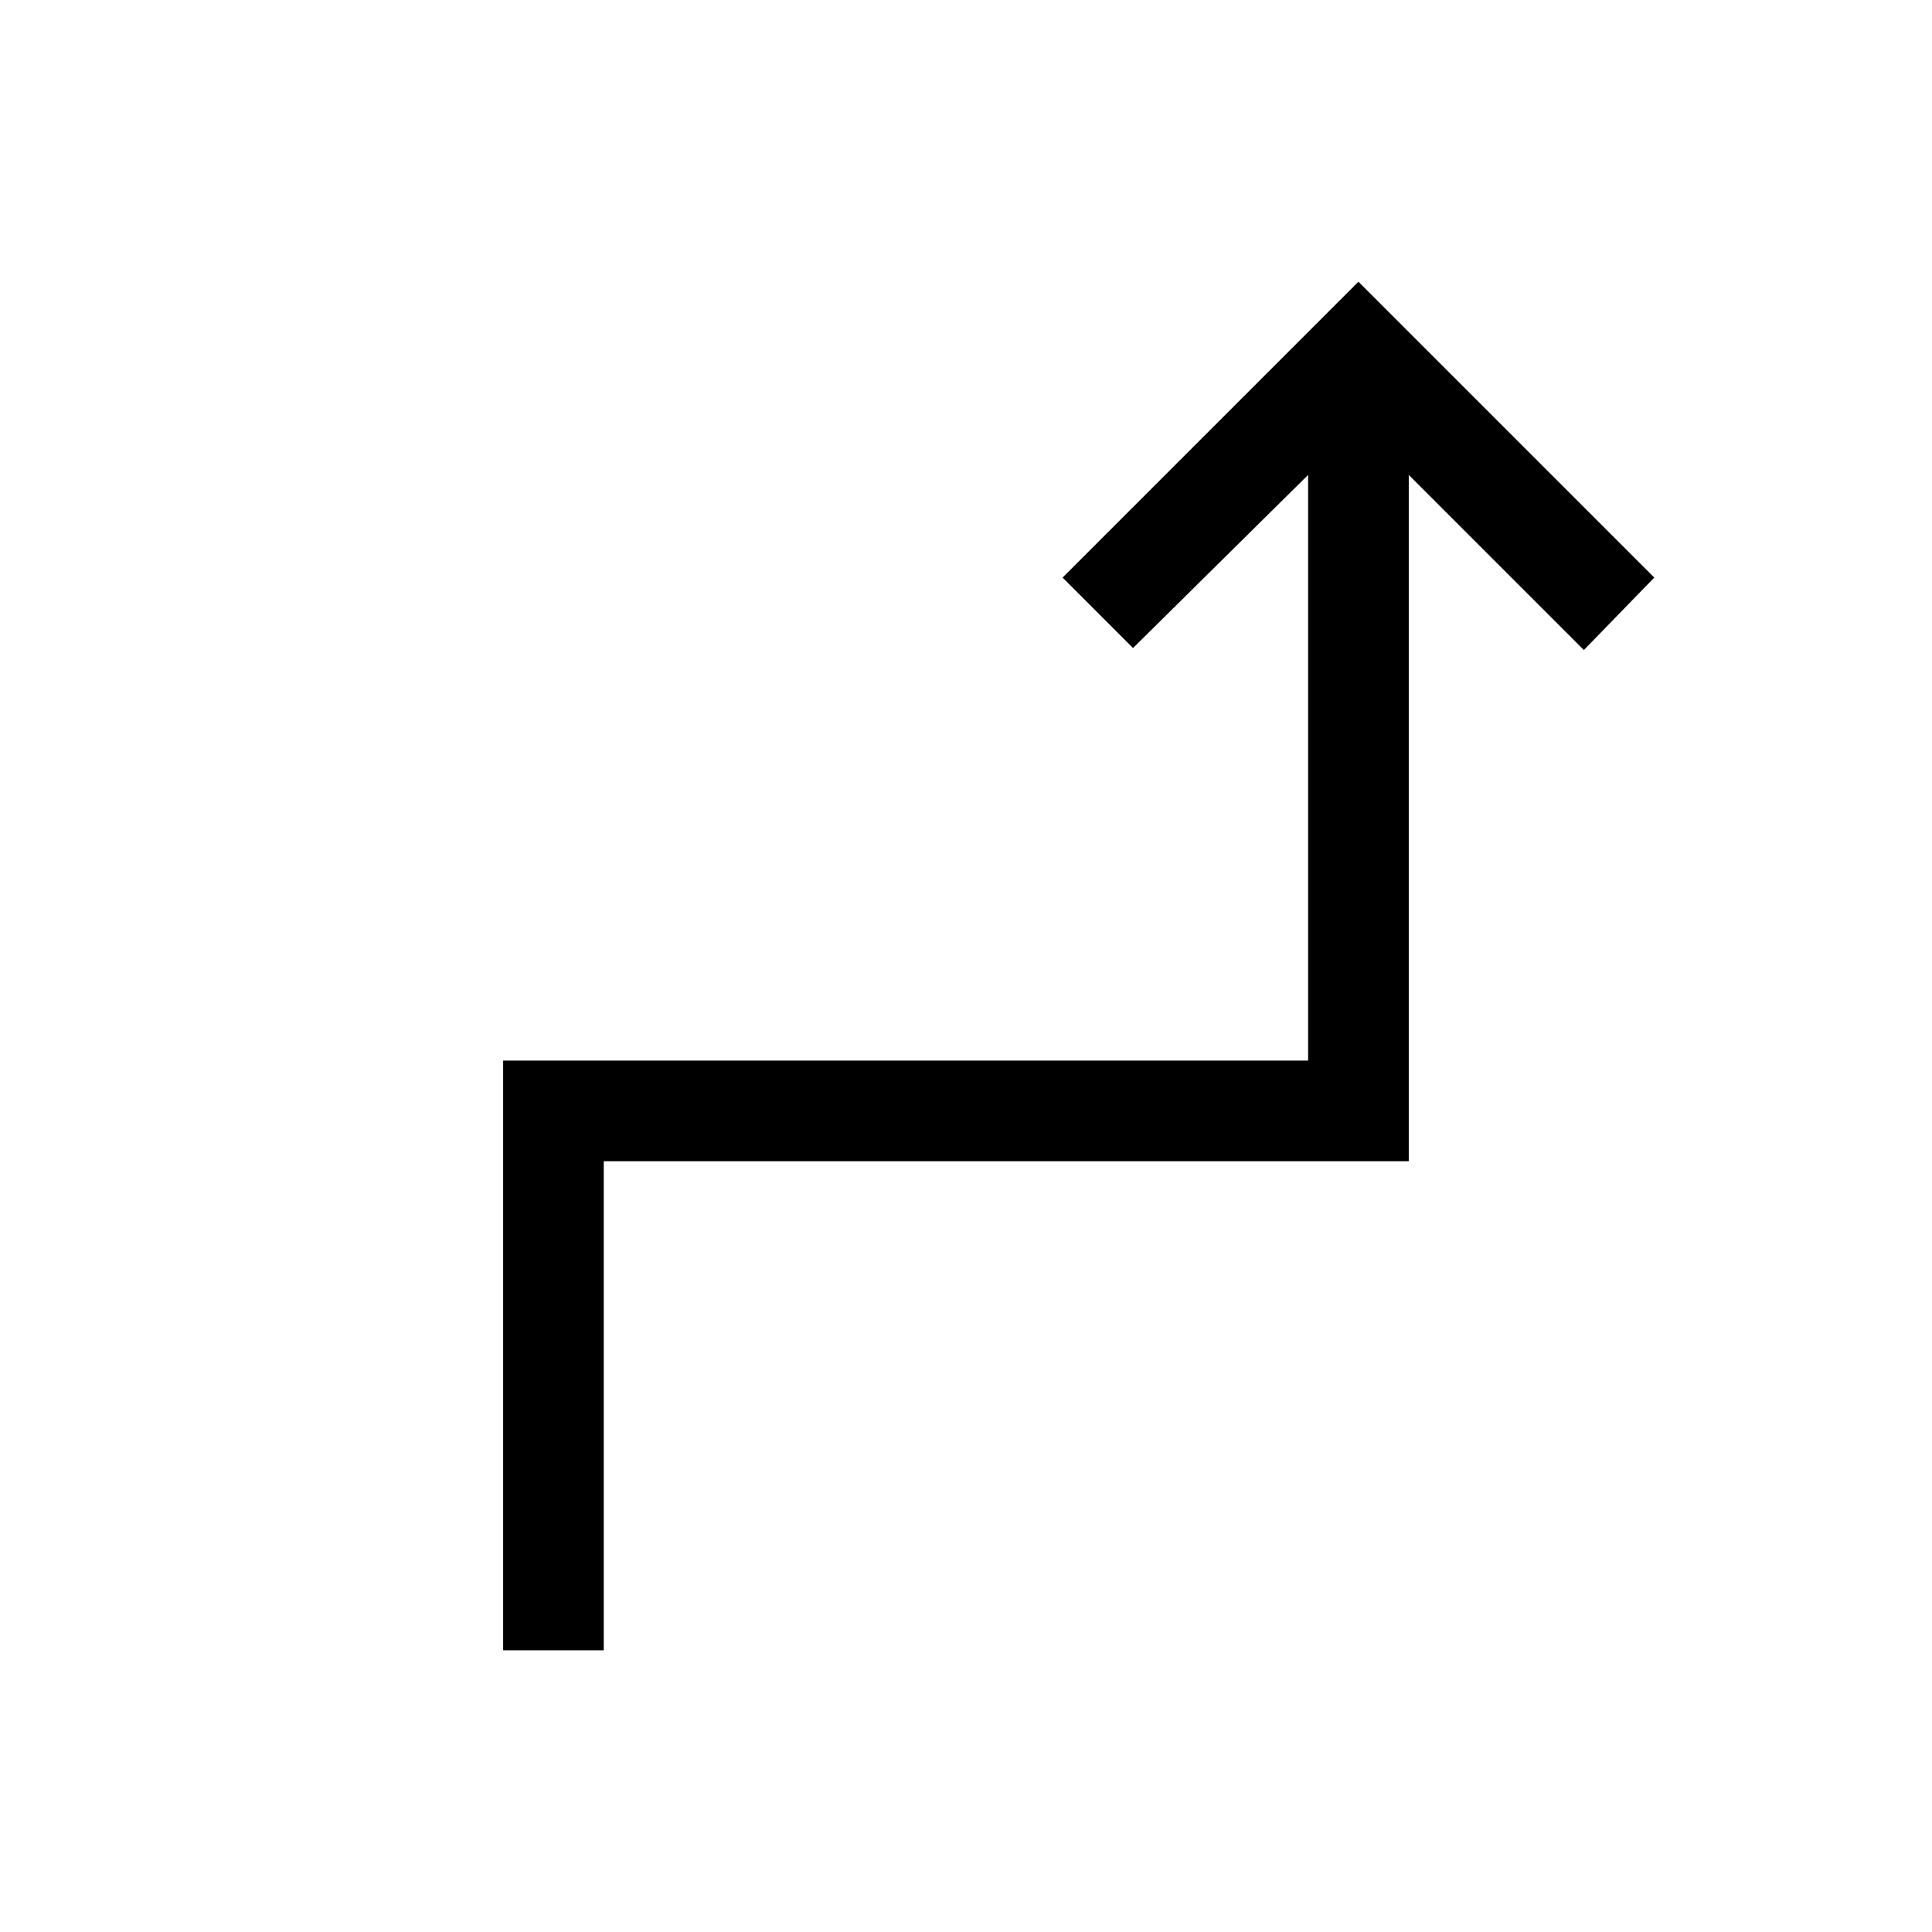 <svg xmlns="http://www.w3.org/2000/svg" viewBox="0 0 40 40"><path d="M10.417 34.167V21.958h16.666V9.833l-3.625 3.584L22 11.958l6.125-6.125 6.125 6.125-1.458 1.5-3.625-3.625v14.209H12.5v10.125Z"/></svg>